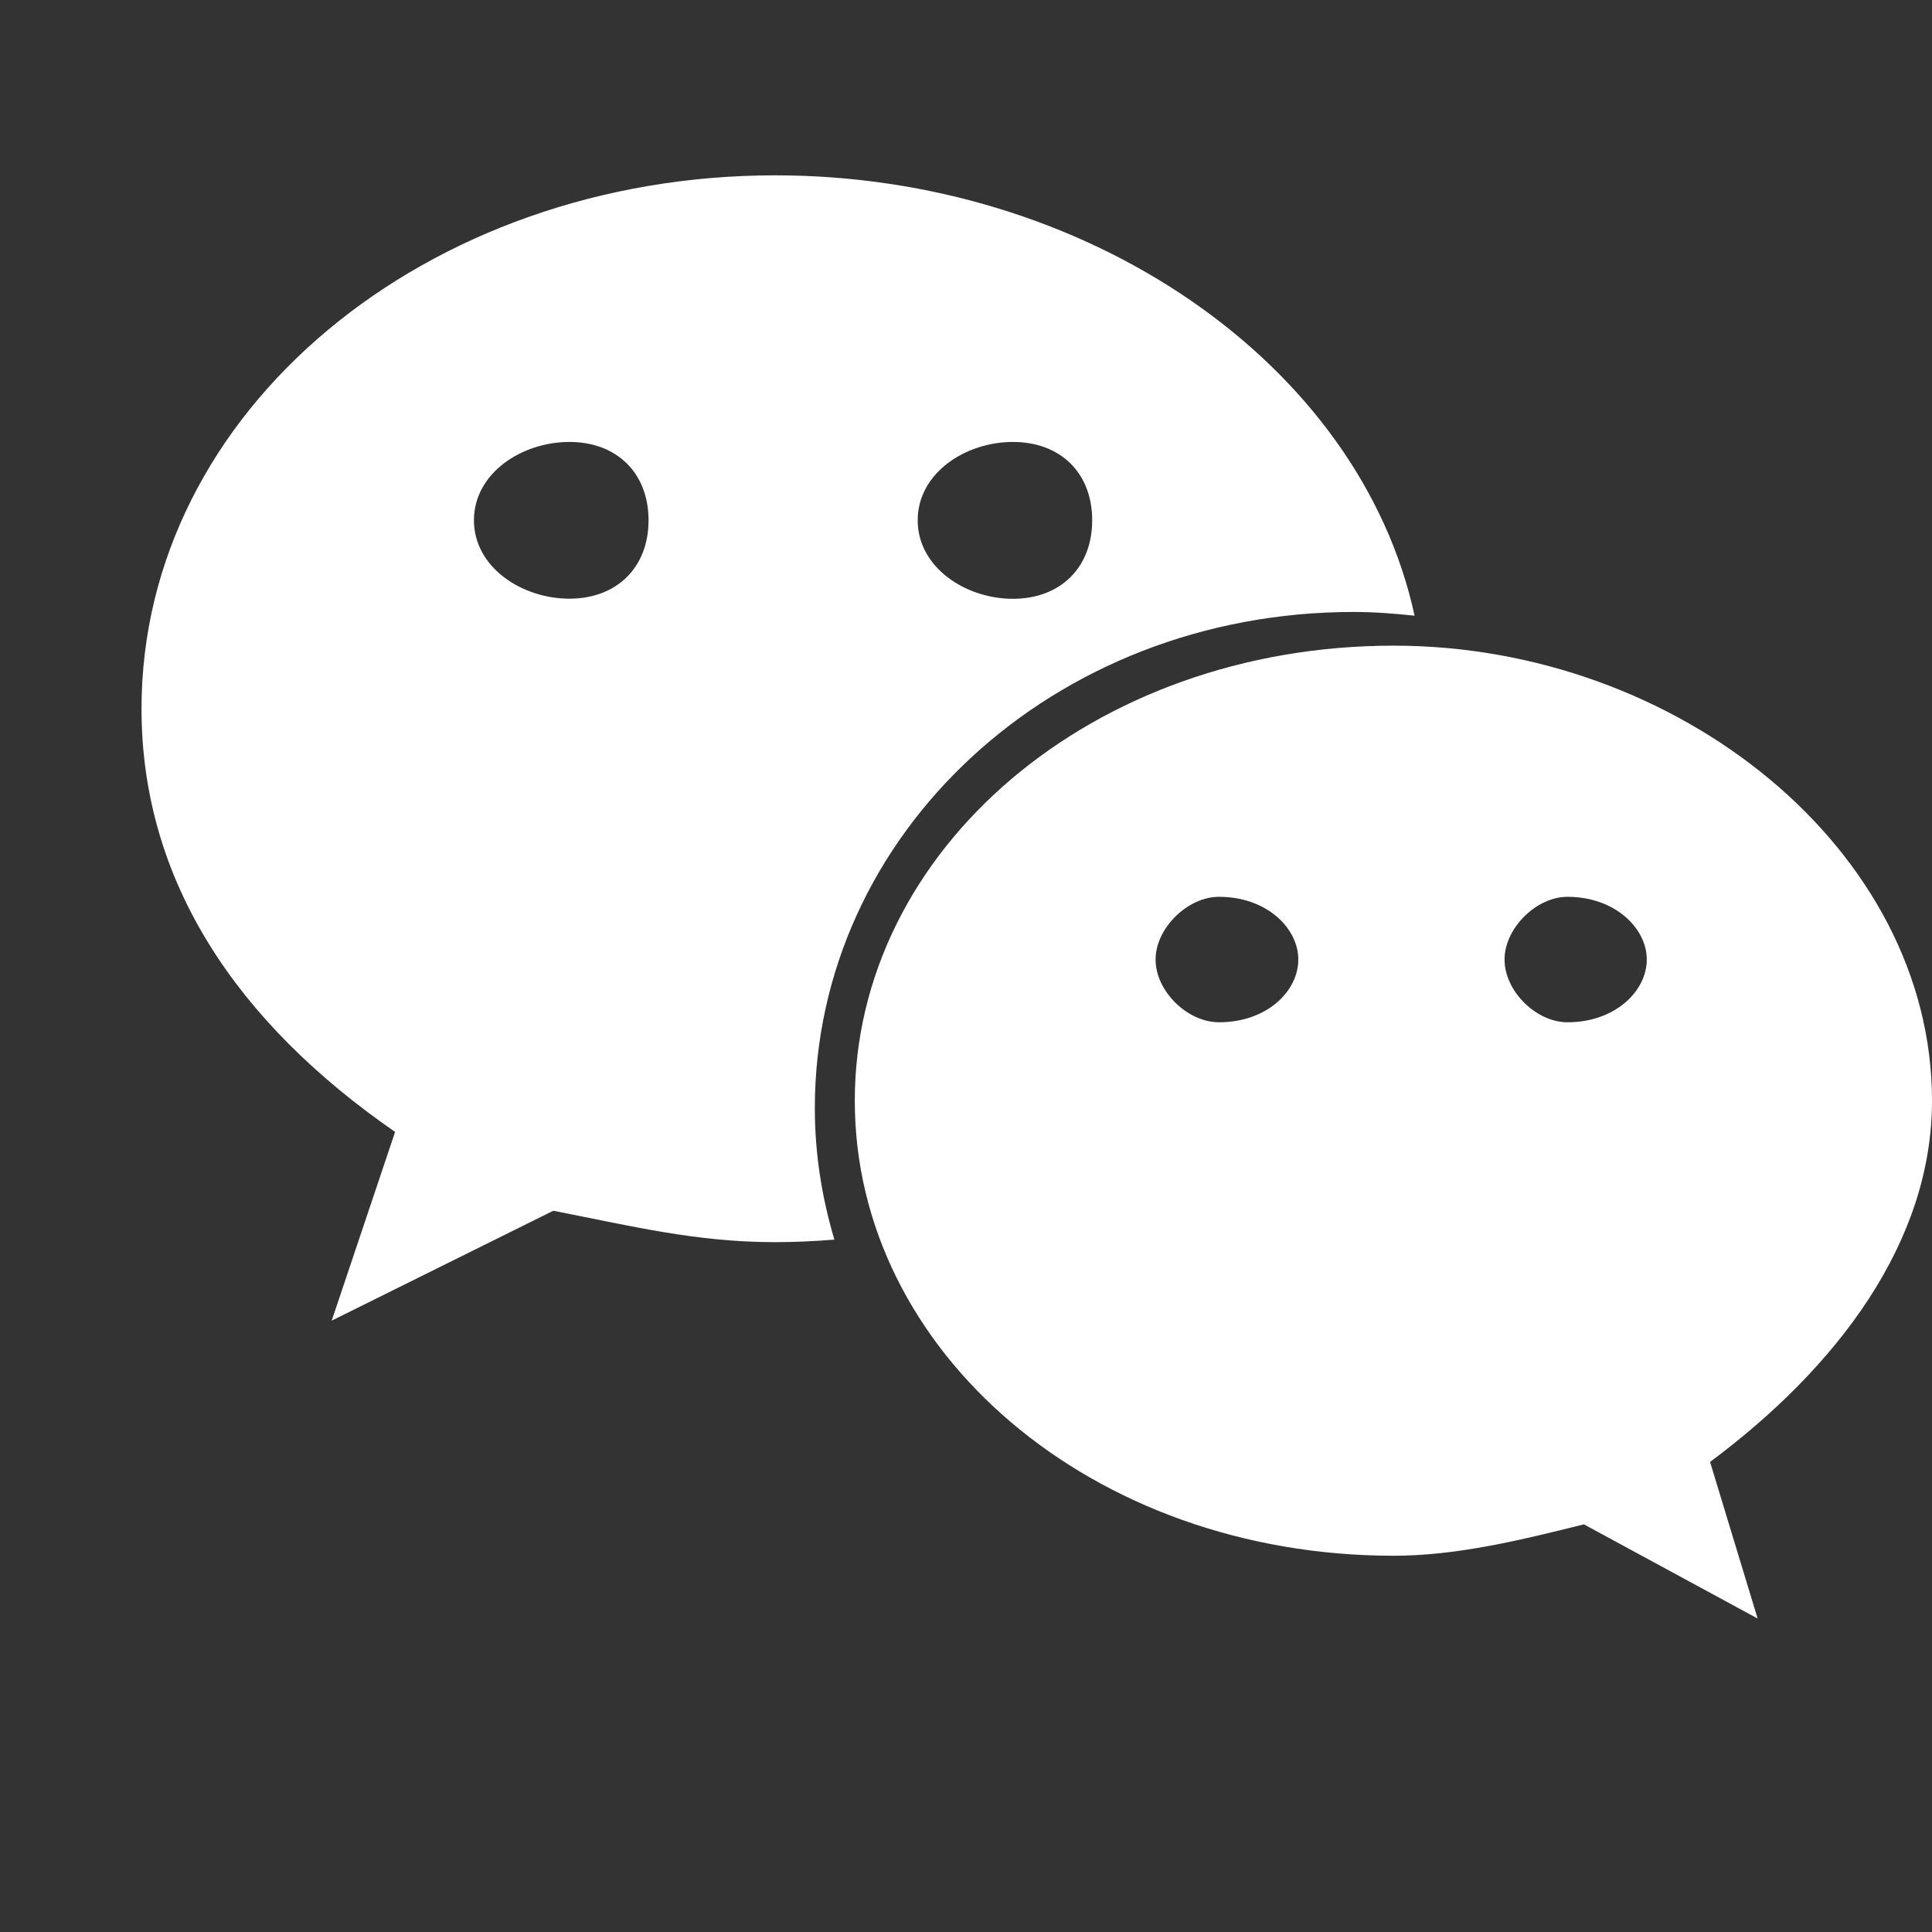 <svg width="16" height="16" viewBox="0 0 16 16" fill="none" xmlns="http://www.w3.org/2000/svg">
<rect x="0" y="0" width="16" height="16" fill="#333333" stroke="none"/>
<g clip-path="url(#clip0_1128_2633)">
<path d="M11.21 5.068C11.38 5.068 11.549 5.081 11.715 5.099C11.261 3.007 9.001 1.452 6.42 1.452C3.535 1.452 1.172 3.398 1.172 5.869C1.172 7.295 1.958 8.466 3.272 9.374L2.747 10.937L4.582 10.027C5.239 10.155 5.765 10.287 6.42 10.287C6.585 10.287 6.748 10.279 6.91 10.266C6.807 9.919 6.748 9.556 6.748 9.178C6.748 6.91 8.717 5.068 11.21 5.068ZM8.388 3.66C8.784 3.66 9.045 3.918 9.045 4.309C9.045 4.698 8.784 4.959 8.388 4.959C7.995 4.959 7.6 4.698 7.6 4.309C7.6 3.918 7.995 3.66 8.388 3.66ZM4.715 4.958C4.322 4.958 3.925 4.698 3.925 4.309C3.925 3.918 4.322 3.66 4.715 3.66C5.109 3.66 5.371 3.918 5.371 4.309C5.371 4.698 5.109 4.958 4.715 4.958ZM16 9.116C16 7.04 13.9 5.347 11.542 5.347C9.045 5.347 7.079 7.04 7.079 9.116C7.079 11.195 9.045 12.884 11.542 12.884C12.065 12.884 12.592 12.755 13.117 12.624L14.556 13.404L14.162 12.107C15.215 11.324 16 10.287 16 9.116ZM10.095 8.466C9.834 8.466 9.57 8.209 9.57 7.946C9.57 7.688 9.834 7.427 10.095 7.427C10.492 7.427 10.752 7.688 10.752 7.946C10.752 8.209 10.492 8.466 10.095 8.466ZM12.981 8.466C12.722 8.466 12.46 8.209 12.46 7.946C12.46 7.688 12.722 7.427 12.981 7.427C13.375 7.427 13.638 7.688 13.638 7.946C13.638 8.209 13.375 8.466 12.981 8.466Z" fill="white"/>
</g>
<defs>
<clipPath id="clip0_1128_2633">
<rect width="16" height="16" fill="white"/>
</clipPath>
</defs>
</svg>
